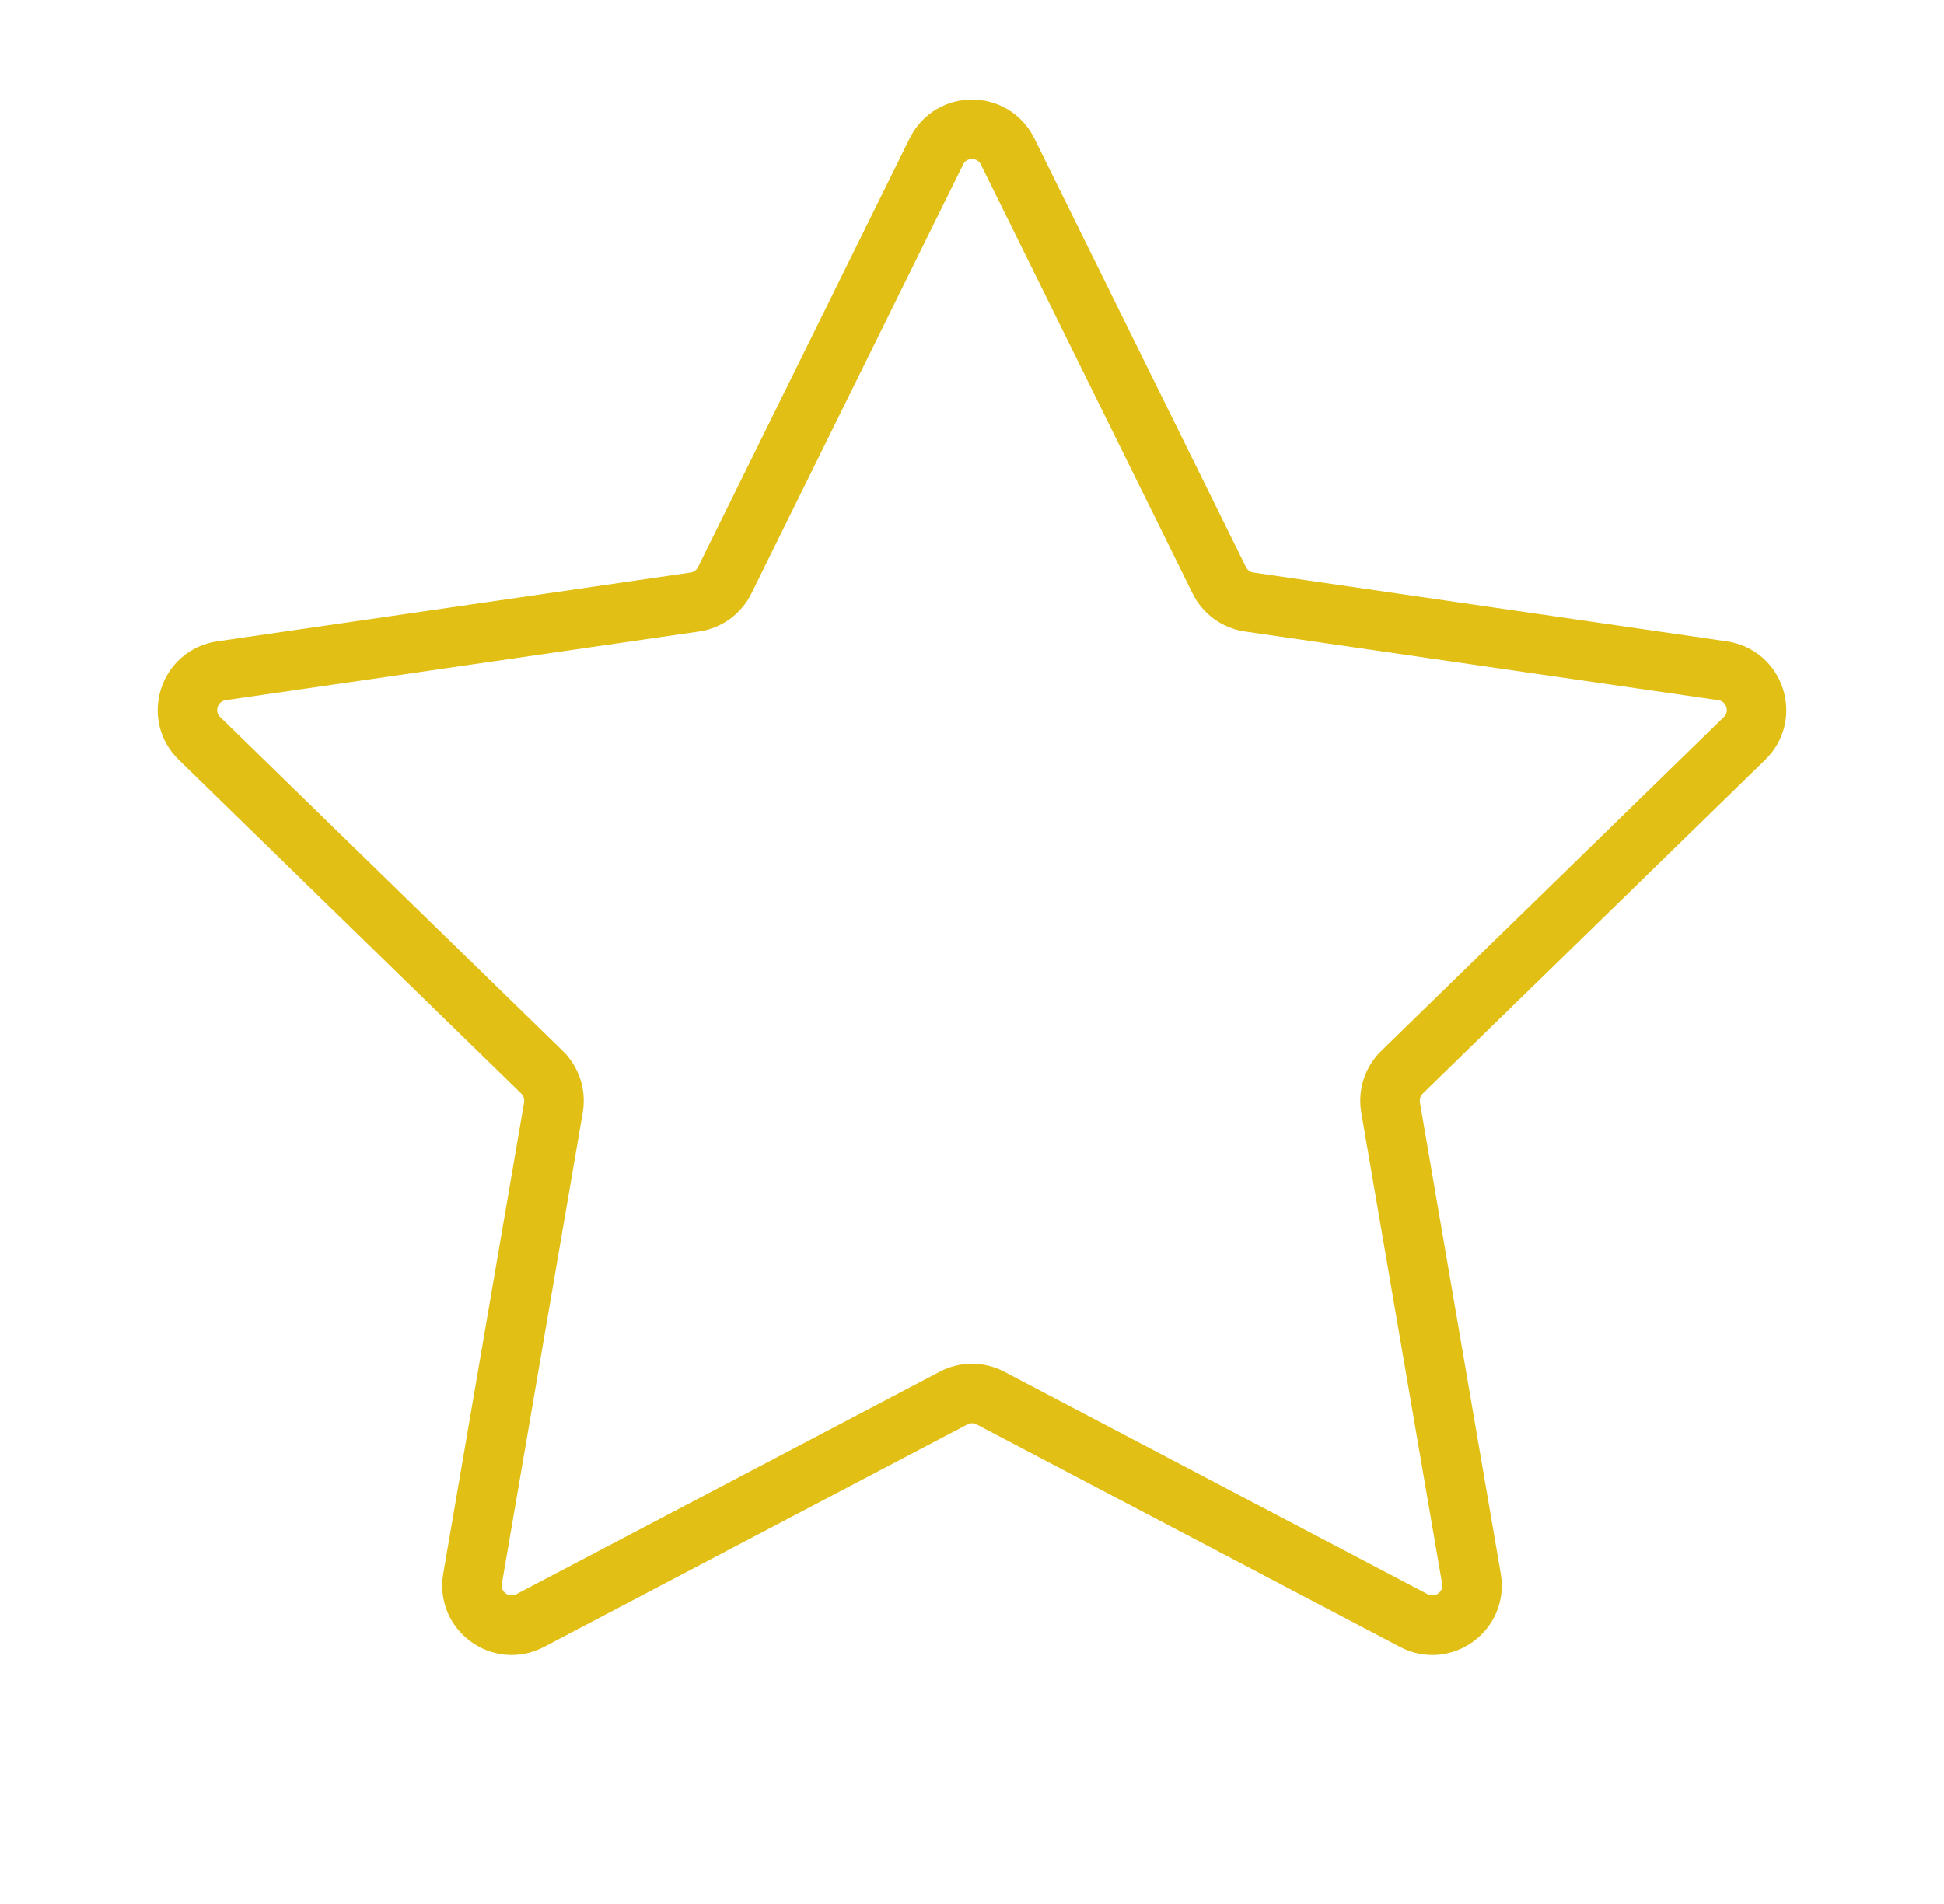 <svg width="49" height="48" viewBox="0 0 49 48" fill="none" xmlns="http://www.w3.org/2000/svg">
<path d="M23.603 3.817C23.97 3.074 25.03 3.074 25.397 3.817L30.733 14.63C30.879 14.925 31.16 15.129 31.486 15.177L43.418 16.91C44.238 17.03 44.566 18.038 43.972 18.616L35.338 27.032C35.102 27.262 34.995 27.593 35.05 27.918L37.089 39.801C37.229 40.618 36.371 41.241 35.638 40.856L24.965 35.245C24.674 35.092 24.326 35.092 24.035 35.245L13.362 40.856C12.629 41.241 11.771 40.618 11.911 39.801L13.95 27.918C14.005 27.593 13.898 27.262 13.662 27.032L5.028 18.616C4.434 18.038 4.762 17.03 5.582 16.91L17.514 15.177C17.84 15.129 18.121 14.925 18.267 14.63L23.603 3.817Z" stroke="#E1BF14" stroke-width="1.5"/>
</svg>
